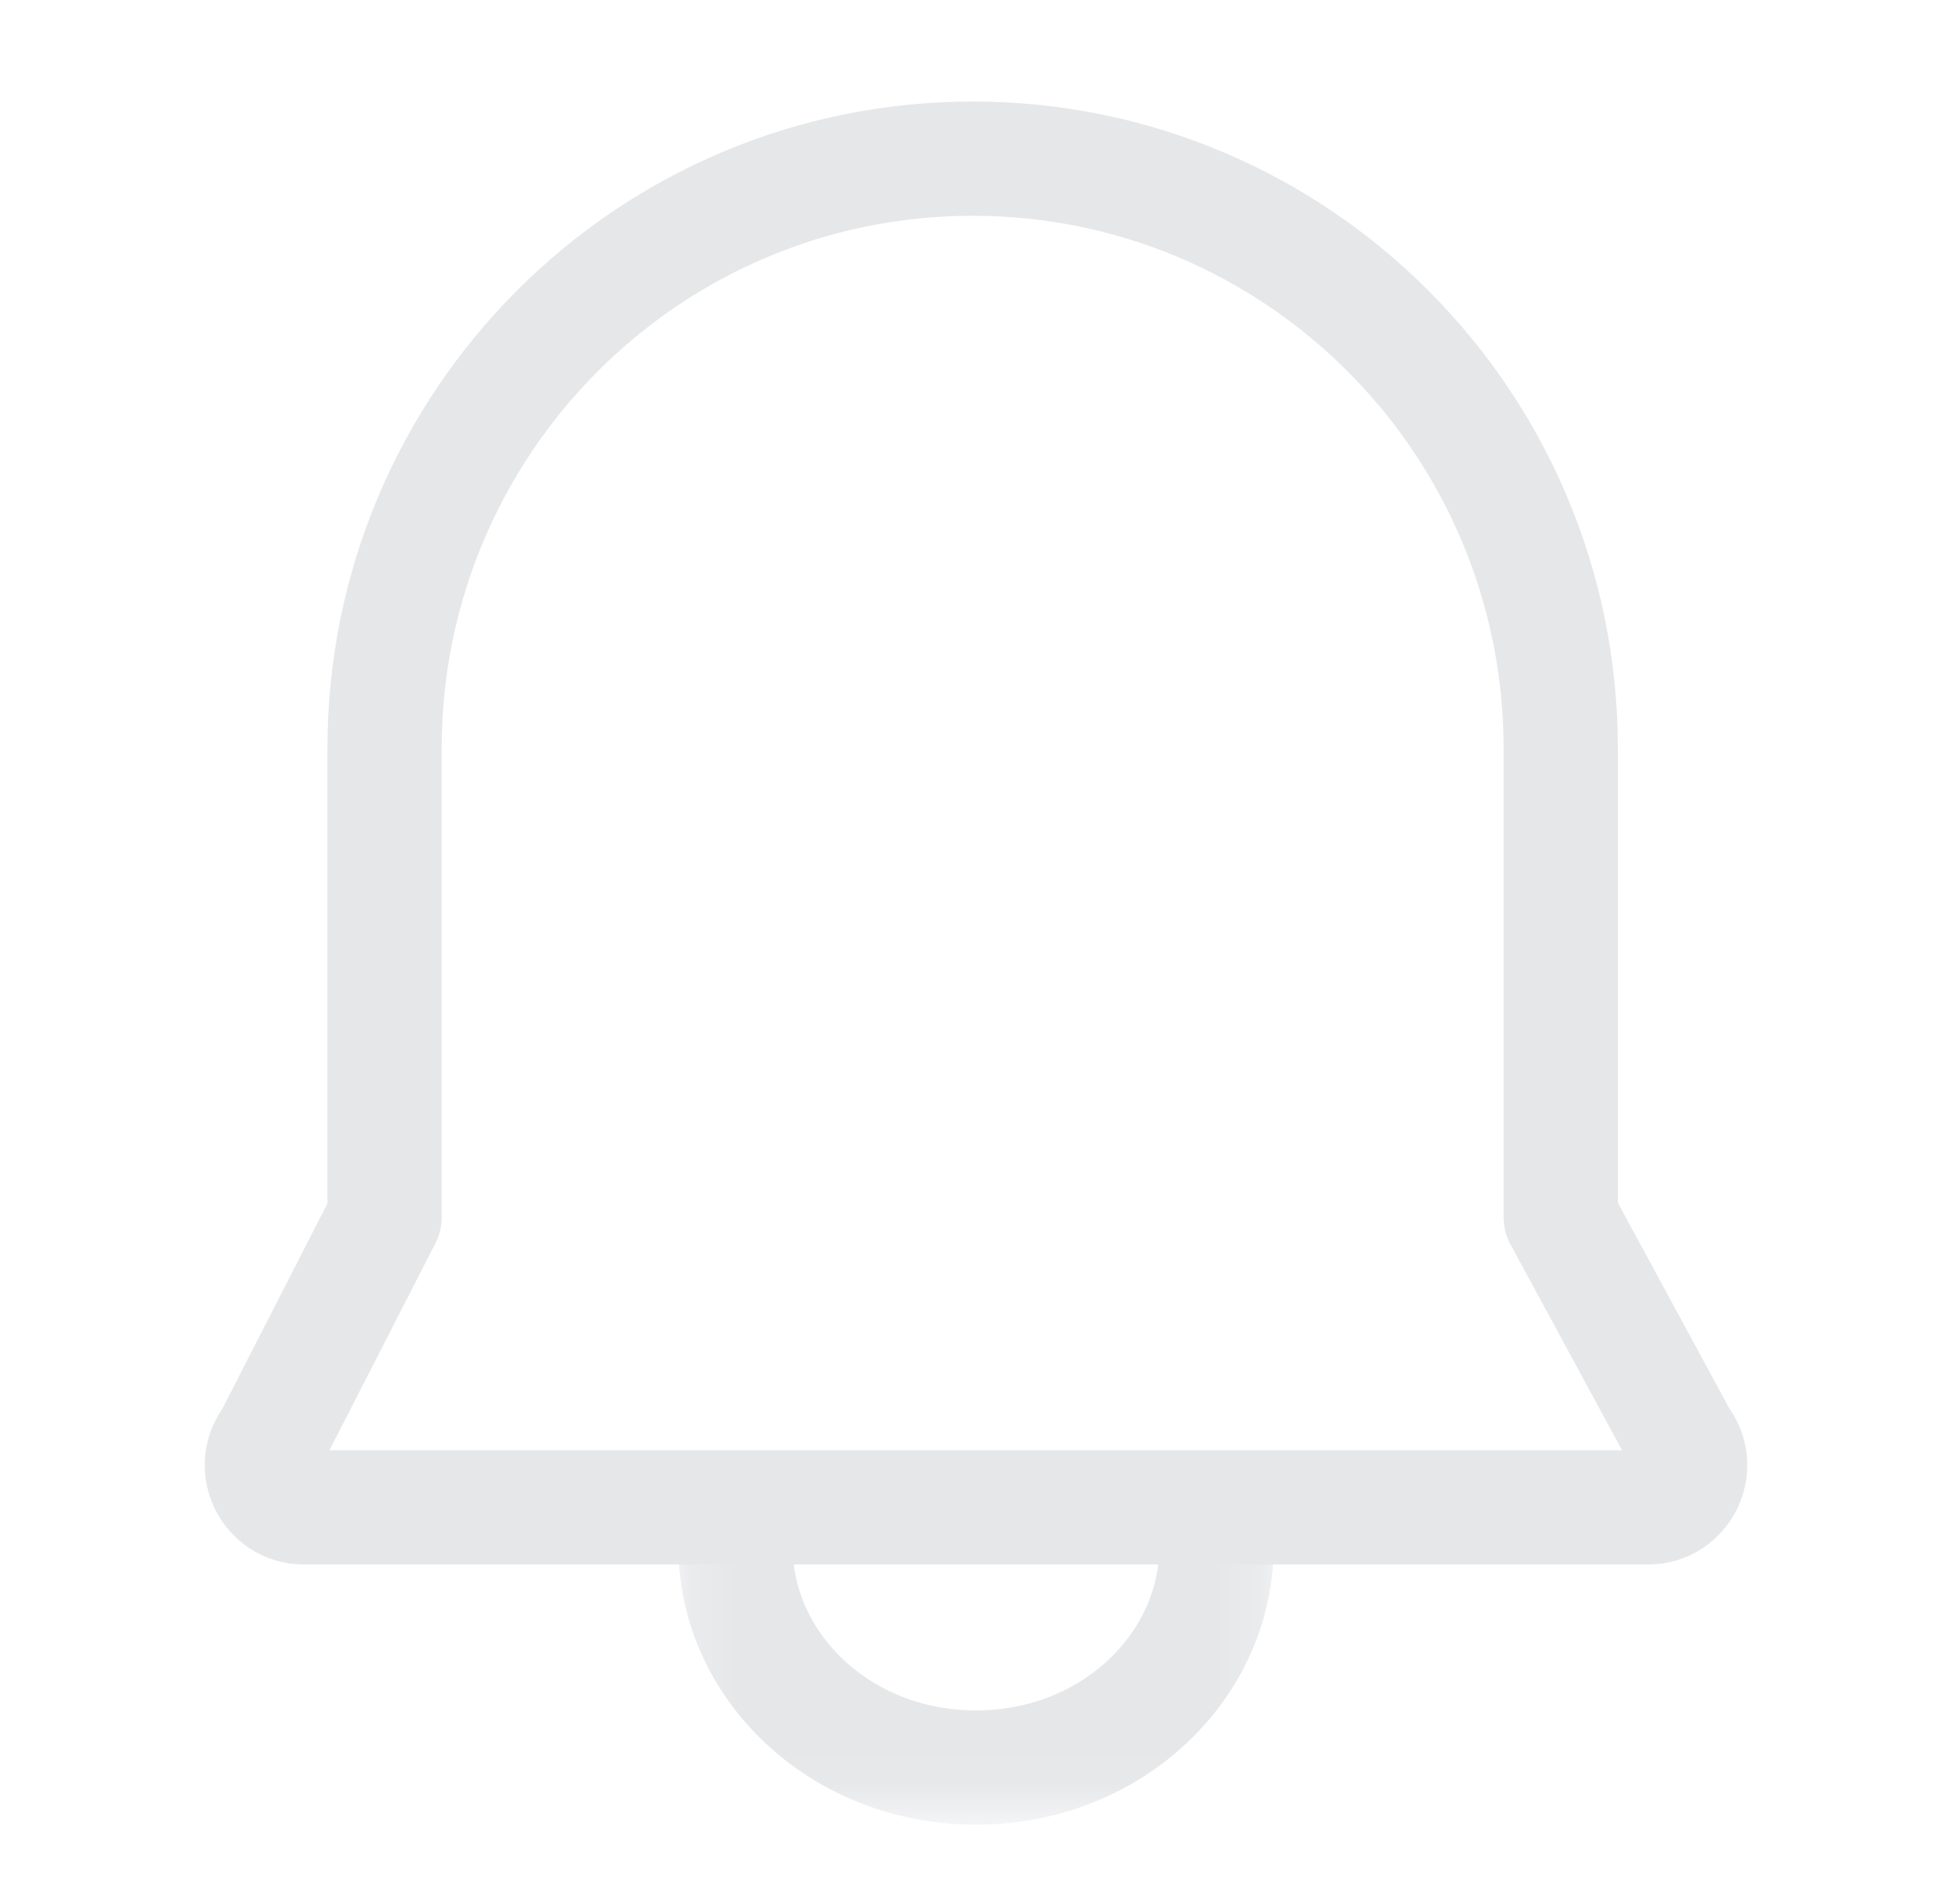 <svg width="41" height="40" viewBox="0 0 41 40" fill="none" xmlns="http://www.w3.org/2000/svg">
    <path d="M32.782 15.729C32.782 8.883 27.252 3.333 20.43 3.333C13.608 3.333 8.077 8.883 8.077 15.729V25.573L5.695 30.228C5.233 30.808 5.644 31.667 6.384 31.667H34.616C35.356 31.667 35.767 30.808 35.305 30.228L32.782 25.573V15.729Z" stroke="#E6E7E9" stroke-width="2.4" stroke-linejoin="round"/>
    <mask id="mask0_20_1075" style="mask-type:alpha" maskUnits="userSpaceOnUse" x="14" y="31" width="13" height="8">
        <path d="M14.75 31.833H26.25V37.833H14.75V31.833Z" fill="white" stroke="#05141F"/>
    </mask>
    <g mask="url(#mask0_20_1075)">
        <path d="M25.55 32.5C25.55 34.982 23.368 37.133 20.5 37.133C17.632 37.133 15.45 34.982 15.45 32.5C15.45 30.018 17.632 27.867 20.5 27.867C23.368 27.867 25.55 30.018 25.55 32.5Z" stroke="#E6E7E9" stroke-width="2.4"/>
    </g>
</svg>
